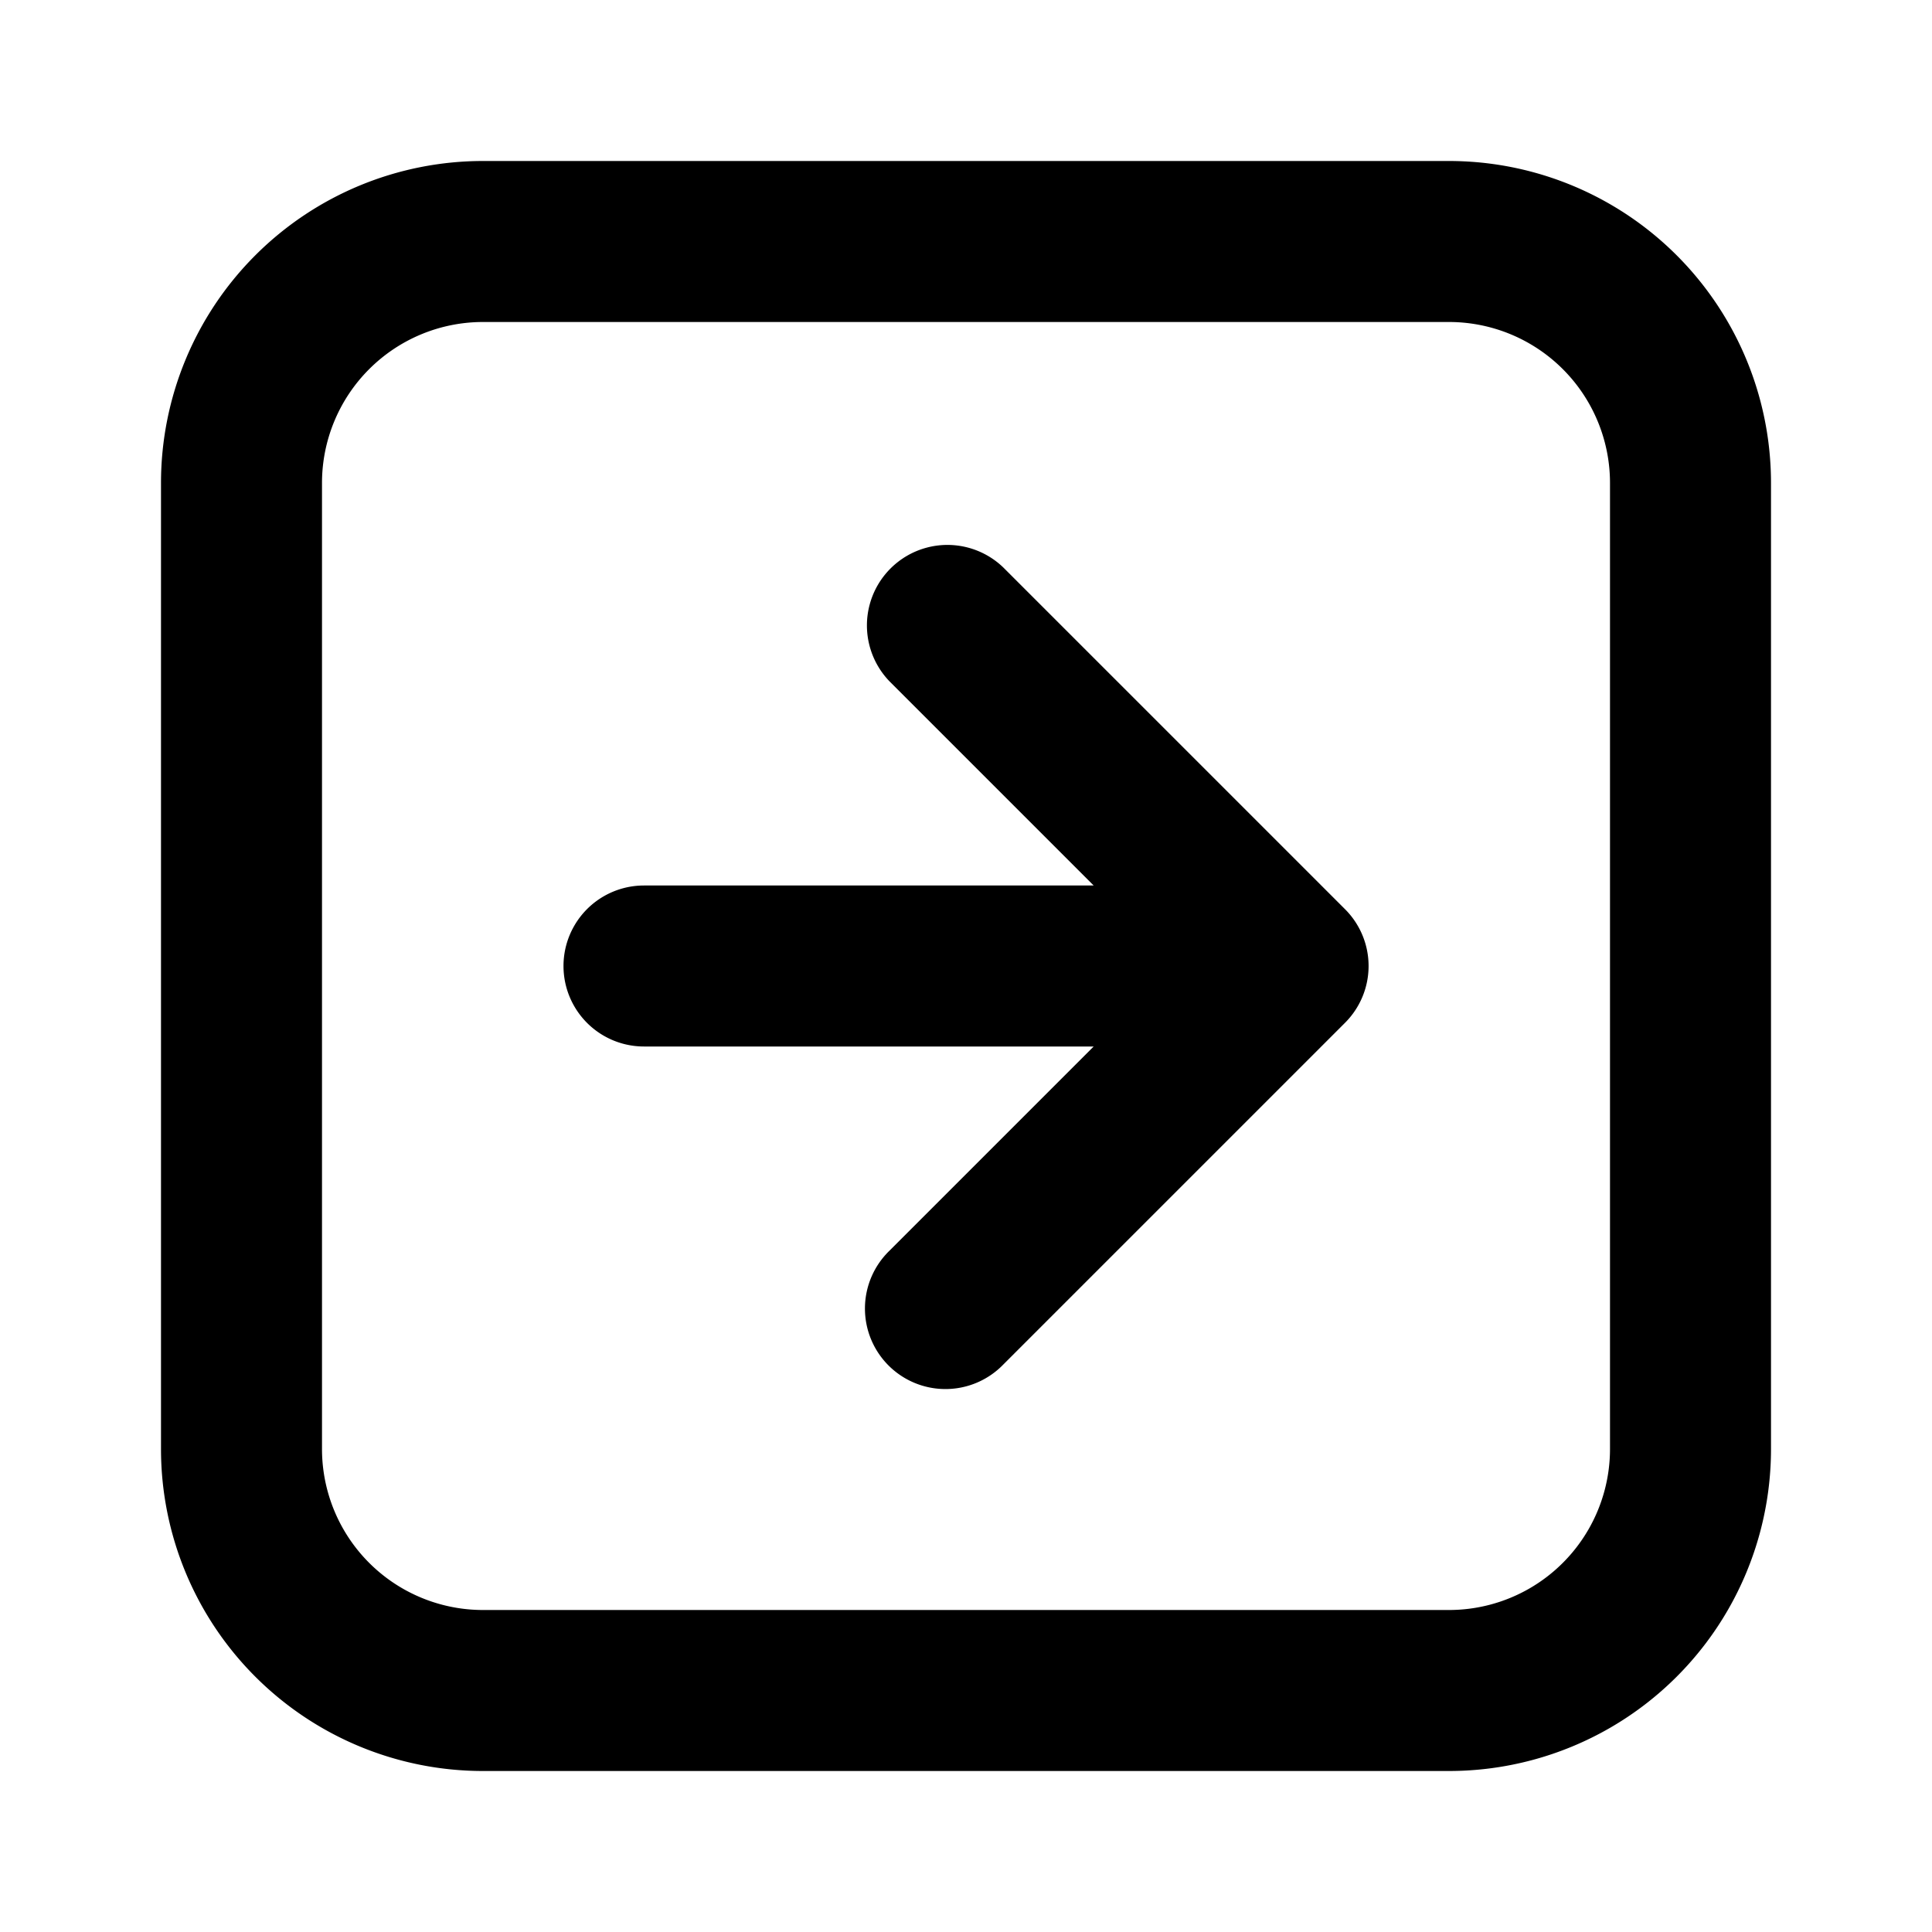 <svg xmlns="http://www.w3.org/2000/svg" preserveAspectRatio="xMinYMin" viewBox="-2 -2 24 24"><path d="M4 2a2 2 0 00-2 2v12a2 2 0 002 2h12a2 2 0 002-2V4a2 2 0 00-2-2H4zm0-2h12a4 4 0 014 4v12a4 4 0 01-4 4H4a4 4 0 01-4-4V4a4 4 0 014-4z"/><path d="M11.586 11H6a1 1 0 110-2h5.586L9.05 6.464a1 1 0 011.414-1.414l4.243 4.243a.997.997 0 010 1.414l-4.243 4.243a1 1 0 11-1.414-1.414L11.586 11z"/></svg>